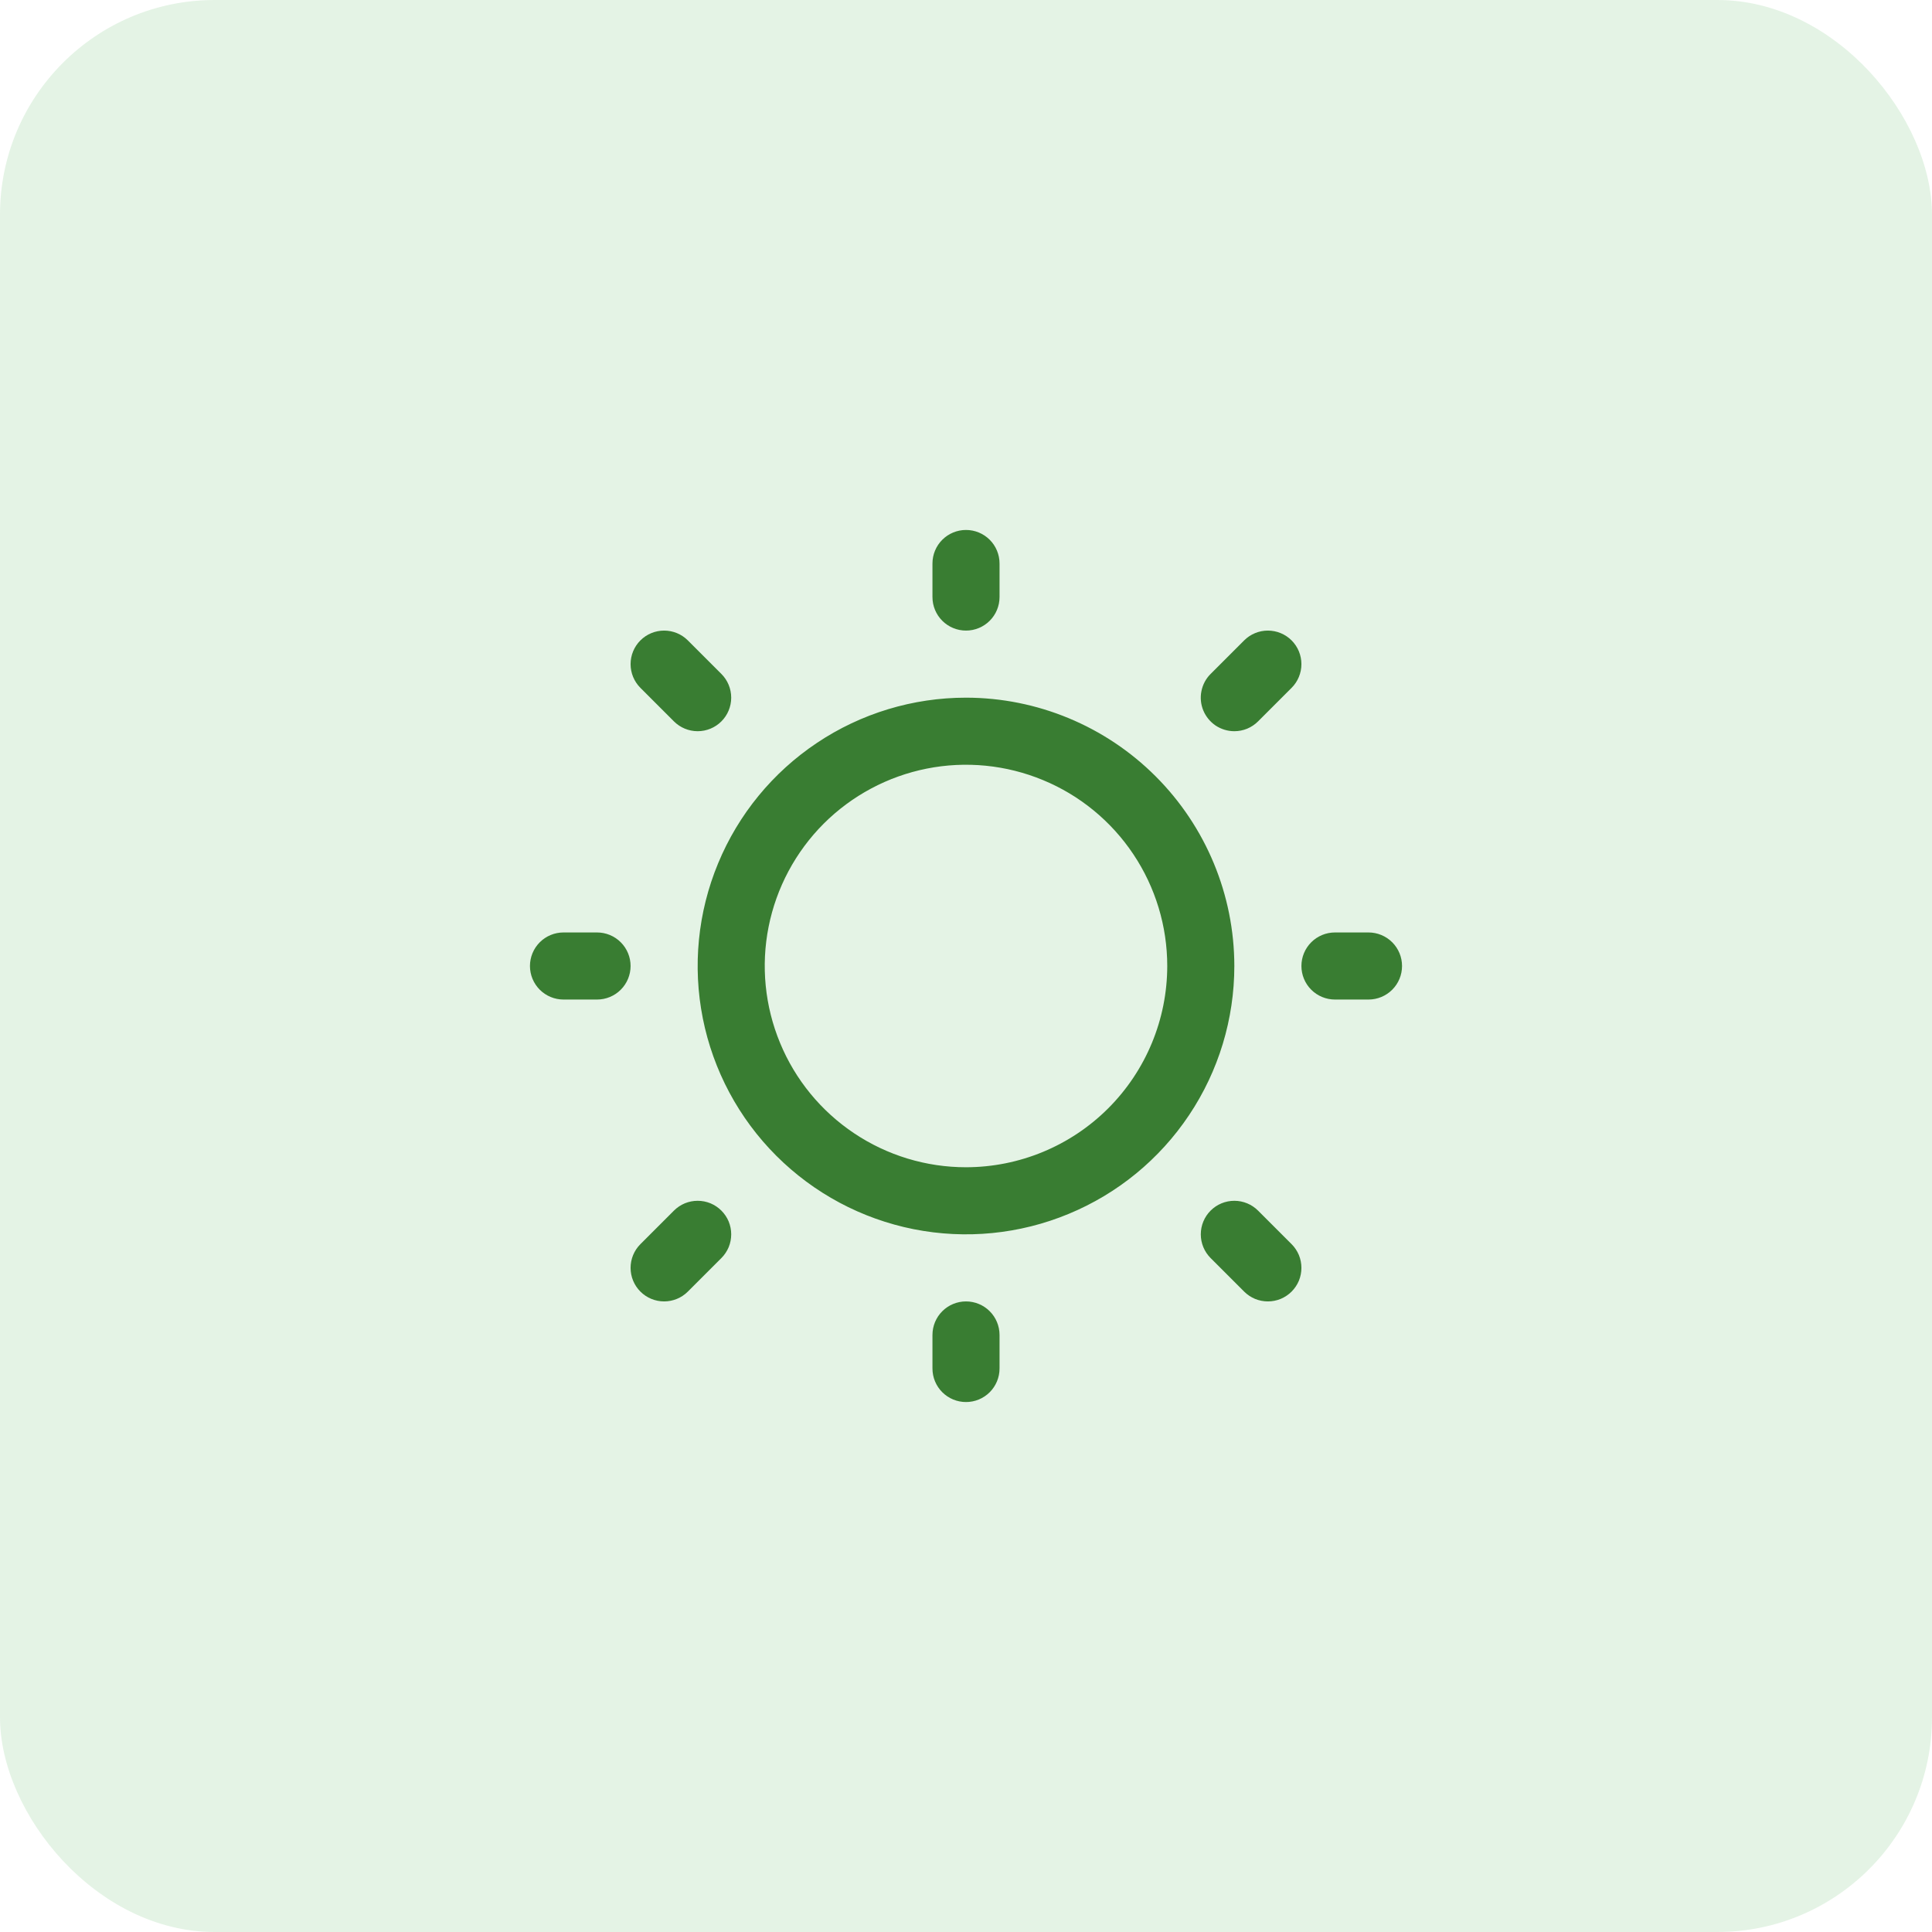 <svg width="36" height="36" viewBox="0 0 36 36" fill="none" xmlns="http://www.w3.org/2000/svg">
  <g filter="url(#filter0_b_235_52857)">
    <rect width="36" height="36" rx="4" fill="#4CAF50" fill-opacity="0.15"/>
    <path d="M17.375 11.125V10.5C17.375 10.334 17.441 10.175 17.558 10.058C17.675 9.941 17.834 9.875 18 9.875C18.166 9.875 18.325 9.941 18.442 10.058C18.559 10.175 18.625 10.334 18.625 10.5V11.125C18.625 11.291 18.559 11.45 18.442 11.567C18.325 11.684 18.166 11.75 18 11.75C17.834 11.75 17.675 11.684 17.558 11.567C17.441 11.45 17.375 11.291 17.375 11.125ZM23 18C23 18.989 22.707 19.956 22.157 20.778C21.608 21.6 20.827 22.241 19.913 22.619C19 22.998 17.994 23.097 17.024 22.904C16.055 22.711 15.164 22.235 14.464 21.535C13.765 20.836 13.289 19.945 13.096 18.976C12.903 18.006 13.002 17 13.381 16.087C13.759 15.173 14.4 14.392 15.222 13.843C16.044 13.293 17.011 13 18 13C19.326 13.001 20.597 13.529 21.534 14.466C22.471 15.403 22.999 16.674 23 18ZM21.75 18C21.75 17.258 21.53 16.533 21.118 15.917C20.706 15.3 20.12 14.819 19.435 14.536C18.75 14.252 17.996 14.177 17.268 14.322C16.541 14.467 15.873 14.824 15.348 15.348C14.824 15.873 14.467 16.541 14.322 17.268C14.177 17.996 14.252 18.75 14.536 19.435C14.819 20.12 15.3 20.706 15.917 21.118C16.533 21.53 17.258 21.75 18 21.75C18.994 21.749 19.948 21.354 20.651 20.651C21.354 19.948 21.749 18.994 21.75 18ZM12.558 13.442C12.675 13.559 12.834 13.625 13 13.625C13.166 13.625 13.325 13.559 13.442 13.442C13.559 13.325 13.625 13.166 13.625 13C13.625 12.834 13.559 12.675 13.442 12.558L12.817 11.933C12.7 11.816 12.541 11.75 12.375 11.75C12.209 11.75 12.05 11.816 11.933 11.933C11.816 12.05 11.75 12.209 11.75 12.375C11.75 12.541 11.816 12.7 11.933 12.817L12.558 13.442ZM12.558 22.558L11.933 23.183C11.816 23.3 11.75 23.459 11.75 23.625C11.75 23.791 11.816 23.95 11.933 24.067C12.05 24.184 12.209 24.25 12.375 24.25C12.541 24.25 12.7 24.184 12.817 24.067L13.442 23.442C13.5 23.384 13.546 23.315 13.578 23.239C13.609 23.163 13.625 23.082 13.625 23C13.625 22.918 13.609 22.837 13.578 22.761C13.546 22.685 13.5 22.616 13.442 22.558C13.384 22.5 13.315 22.454 13.239 22.422C13.163 22.391 13.082 22.375 13 22.375C12.918 22.375 12.837 22.391 12.761 22.422C12.685 22.454 12.616 22.5 12.558 22.558ZM23 13.625C23.082 13.625 23.163 13.609 23.239 13.578C23.315 13.546 23.384 13.5 23.442 13.442L24.067 12.817C24.184 12.7 24.25 12.541 24.25 12.375C24.25 12.209 24.184 12.05 24.067 11.933C23.95 11.816 23.791 11.75 23.625 11.75C23.459 11.75 23.3 11.816 23.183 11.933L22.558 12.558C22.47 12.645 22.411 12.757 22.387 12.878C22.362 12.999 22.375 13.125 22.422 13.239C22.47 13.354 22.55 13.451 22.652 13.52C22.755 13.588 22.876 13.625 23 13.625ZM23.442 22.558C23.325 22.441 23.166 22.375 23 22.375C22.834 22.375 22.675 22.441 22.558 22.558C22.441 22.675 22.375 22.834 22.375 23C22.375 23.166 22.441 23.325 22.558 23.442L23.183 24.067C23.241 24.125 23.31 24.171 23.386 24.203C23.462 24.234 23.543 24.25 23.625 24.25C23.707 24.25 23.788 24.234 23.864 24.203C23.94 24.171 24.009 24.125 24.067 24.067C24.125 24.009 24.171 23.94 24.203 23.864C24.234 23.788 24.25 23.707 24.25 23.625C24.25 23.543 24.234 23.462 24.203 23.386C24.171 23.31 24.125 23.241 24.067 23.183L23.442 22.558ZM11.125 17.375H10.5C10.334 17.375 10.175 17.441 10.058 17.558C9.941 17.675 9.875 17.834 9.875 18C9.875 18.166 9.941 18.325 10.058 18.442C10.175 18.559 10.334 18.625 10.5 18.625H11.125C11.291 18.625 11.45 18.559 11.567 18.442C11.684 18.325 11.75 18.166 11.75 18C11.75 17.834 11.684 17.675 11.567 17.558C11.45 17.441 11.291 17.375 11.125 17.375ZM18 24.25C17.834 24.25 17.675 24.316 17.558 24.433C17.441 24.55 17.375 24.709 17.375 24.875V25.5C17.375 25.666 17.441 25.825 17.558 25.942C17.675 26.059 17.834 26.125 18 26.125C18.166 26.125 18.325 26.059 18.442 25.942C18.559 25.825 18.625 25.666 18.625 25.5V24.875C18.625 24.709 18.559 24.55 18.442 24.433C18.325 24.316 18.166 24.25 18 24.25ZM25.5 17.375H24.875C24.709 17.375 24.55 17.441 24.433 17.558C24.316 17.675 24.25 17.834 24.25 18C24.25 18.166 24.316 18.325 24.433 18.442C24.55 18.559 24.709 18.625 24.875 18.625H25.5C25.666 18.625 25.825 18.559 25.942 18.442C26.059 18.325 26.125 18.166 26.125 18C26.125 17.834 26.059 17.675 25.942 17.558C25.825 17.441 25.666 17.375 25.5 17.375Z" fill="#397D32"/>
  </g>
  <defs>
    <filter id="filter0_b_235_52857" x="-3" y="-3" width="42" height="42" filterUnits="userSpaceOnUse" color-interpolation-filters="sRGB">
      <feFlood flood-opacity="0" result="BackgroundImageFix"/>
      <feGaussianBlur in="BackgroundImageFix" stdDeviation="1.5"/>
      <feComposite in2="SourceAlpha" operator="in" result="effect1_backgroundBlur"/>
      <feBlend mode="normal" in="SourceGraphic" in2="effect1_backgroundBlur" result="shape"/>
    </filter>
  </defs>
</svg>
